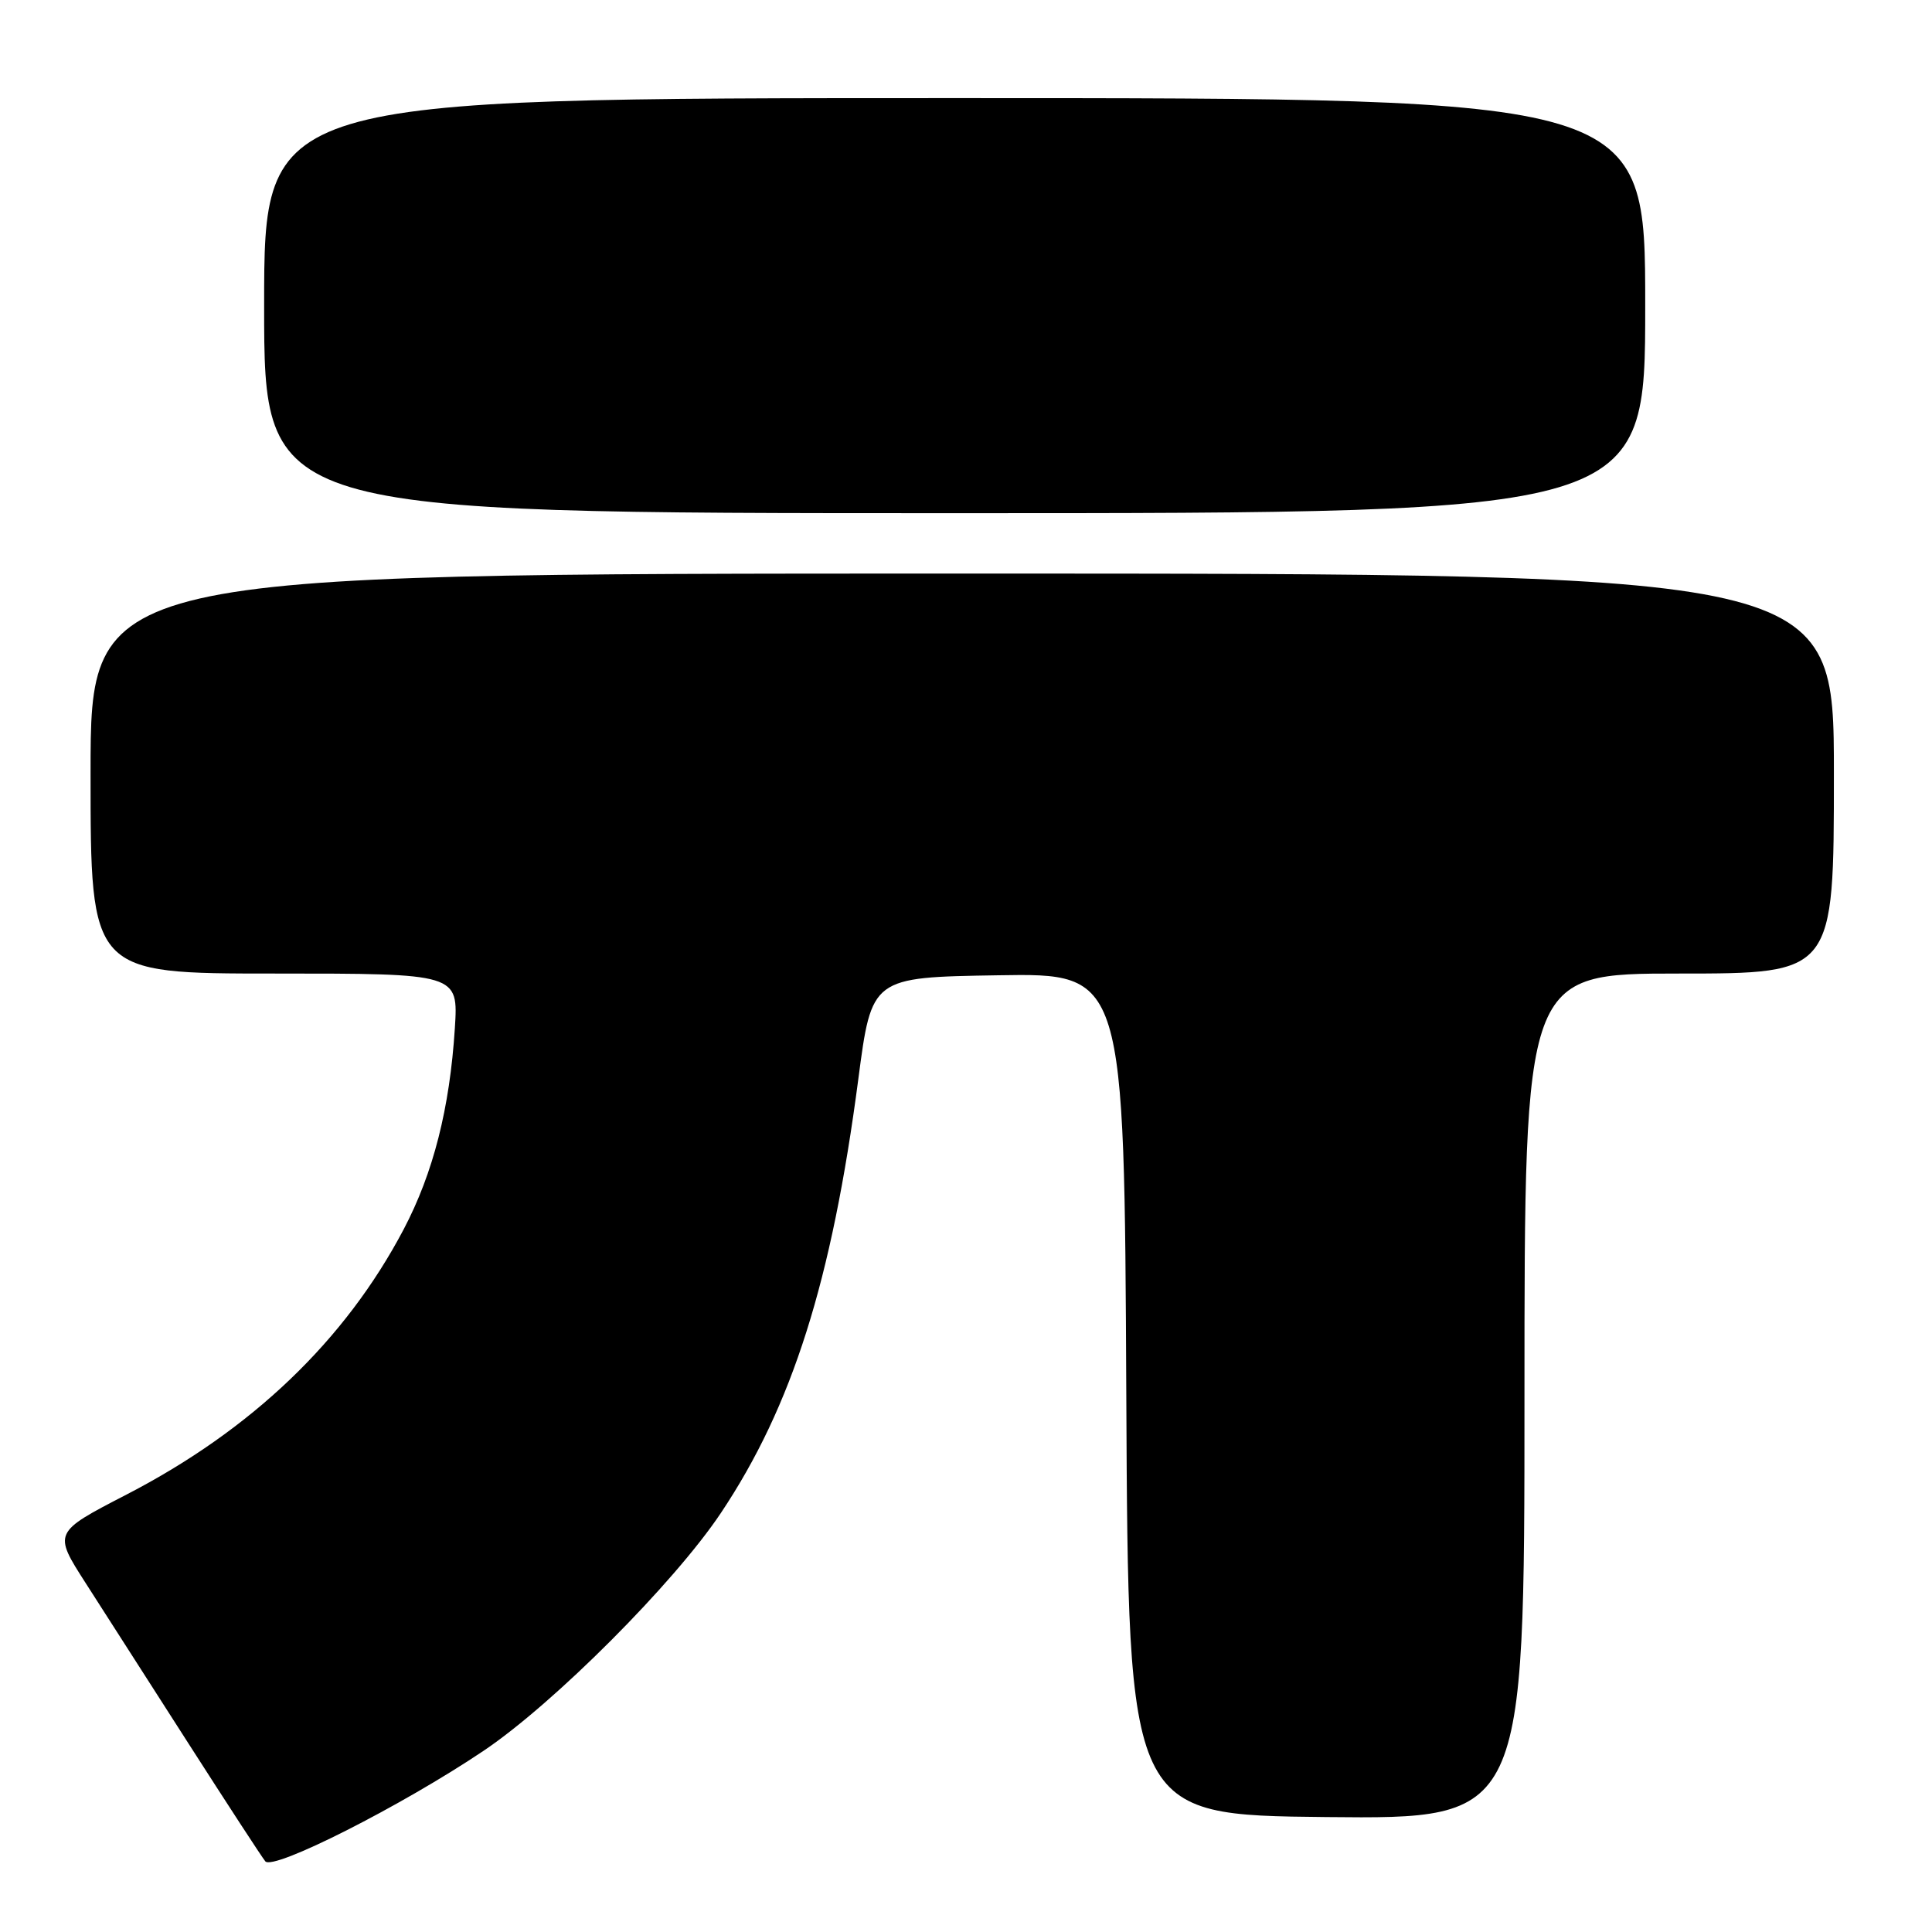 <?xml version="1.0" encoding="UTF-8" standalone="no"?>
<!DOCTYPE svg PUBLIC "-//W3C//DTD SVG 1.1//EN" "http://www.w3.org/Graphics/SVG/1.1/DTD/svg11.dtd" >
<svg xmlns="http://www.w3.org/2000/svg" xmlns:xlink="http://www.w3.org/1999/xlink" version="1.1" viewBox="0 0 256 256">
 <g >
 <path fill="currentColor"
d=" M 64.09 231.98 C 73.40 225.72 89.34 209.74 95.52 200.48 C 104.98 186.32 110.22 169.75 113.73 143.00 C 115.50 129.50 115.50 129.50 132.24 129.23 C 148.98 128.95 148.98 128.95 149.24 184.73 C 149.50 240.50 149.50 240.50 175.75 240.77 C 202.00 241.03 202.00 241.03 202.00 185.02 C 202.00 129.00 202.00 129.00 222.50 129.00 C 243.00 129.00 243.00 129.00 243.00 102.50 C 243.00 76.00 243.00 76.00 127.50 76.00 C 12.00 76.00 12.00 76.00 12.00 102.50 C 12.00 129.00 12.00 129.00 36.37 129.00 C 60.73 129.00 60.73 129.00 60.27 136.25 C 59.59 146.87 57.42 155.41 53.49 162.89 C 45.74 177.61 33.36 189.46 16.78 198.03 C 7.05 203.06 7.05 203.06 11.36 209.78 C 13.74 213.48 19.85 223.03 24.96 231.00 C 30.07 238.97 34.65 246.01 35.15 246.63 C 36.17 247.92 53.25 239.27 64.09 231.98 Z  M 218.00 40.50 C 218.00 13.00 218.00 13.00 126.50 13.00 C 35.00 13.00 35.00 13.00 35.00 40.50 C 35.00 68.00 35.00 68.00 126.50 68.00 C 218.00 68.00 218.00 68.00 218.00 40.50 Z "/>
</g>
</svg>
